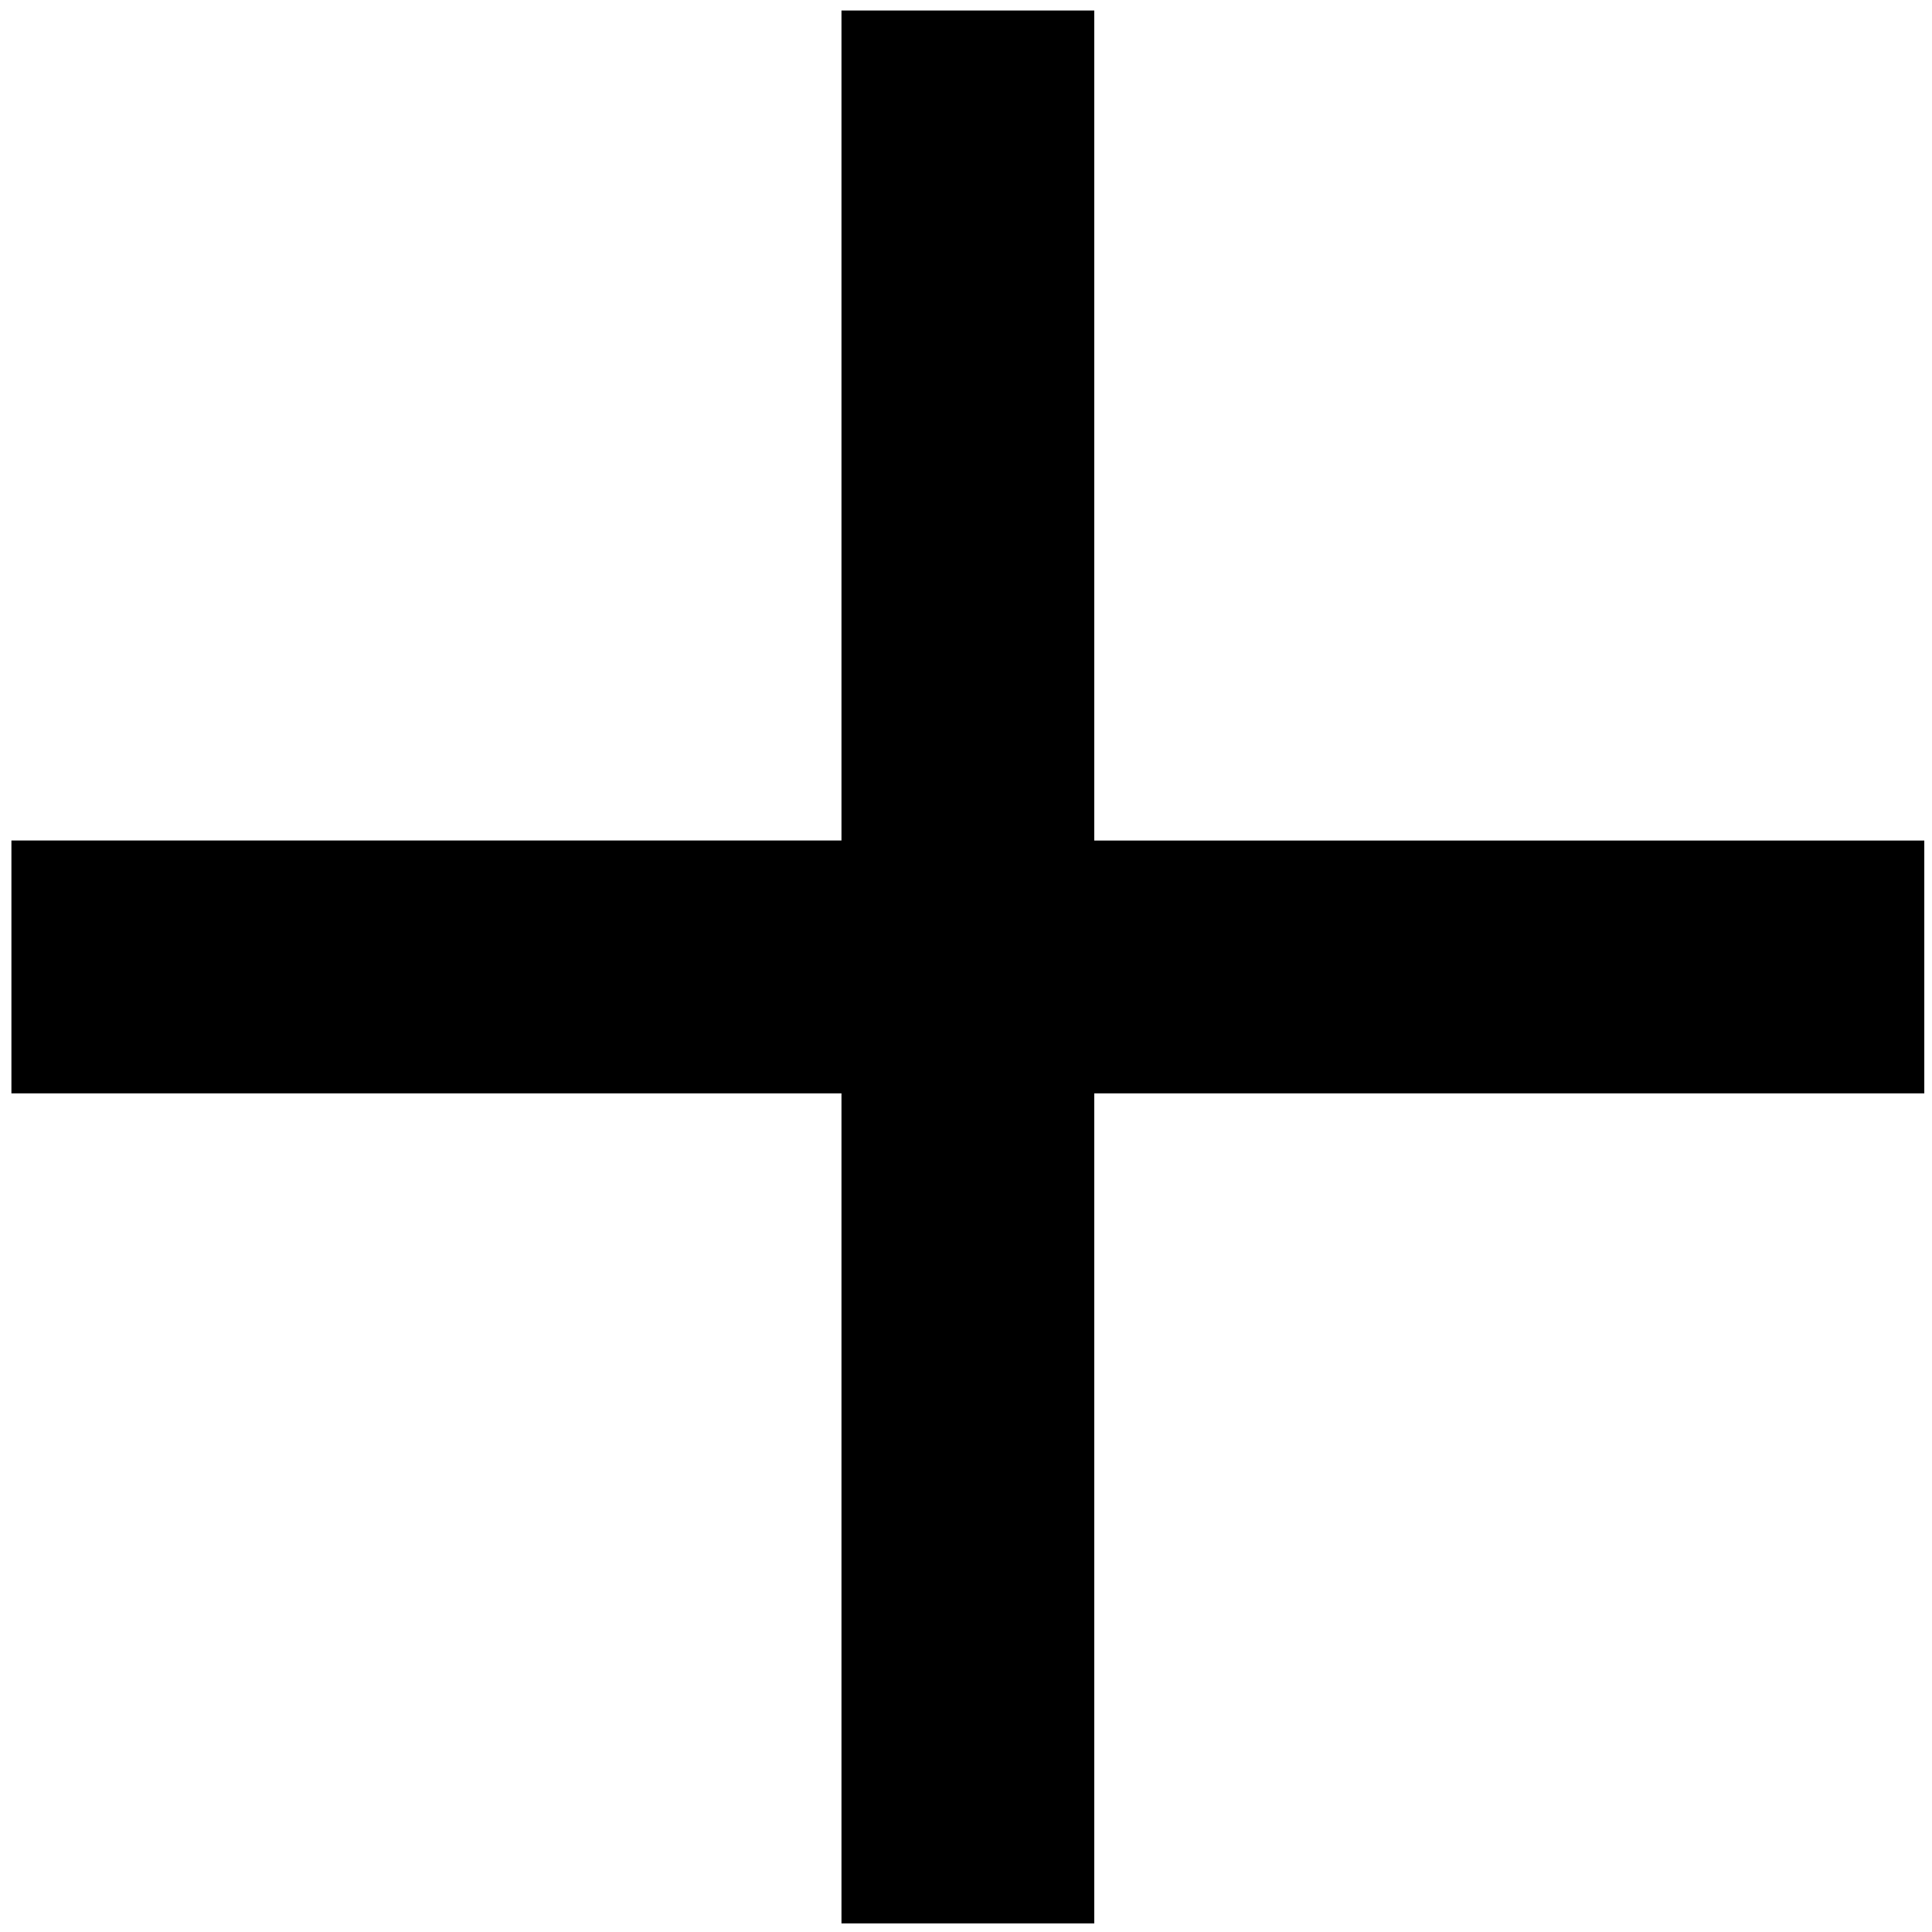 <?xml version="1.0" encoding="UTF-8" standalone="no"?>
<!DOCTYPE svg PUBLIC "-//W3C//DTD SVG 1.1//EN" "http://www.w3.org/Graphics/SVG/1.1/DTD/svg11.dtd">
<svg fill-rule="evenodd" stroke-linejoin="round" stroke-miterlimit="2" clip-rule="evenodd" viewBox="0 0 101 101" xmlns="http://www.w3.org/2000/svg"><path d="M57.205 43.941h43.392v13.216H57.205v43.392H43.99V57.157H.597V43.94H43.99V.55h13.215v43.39z"/></svg>
